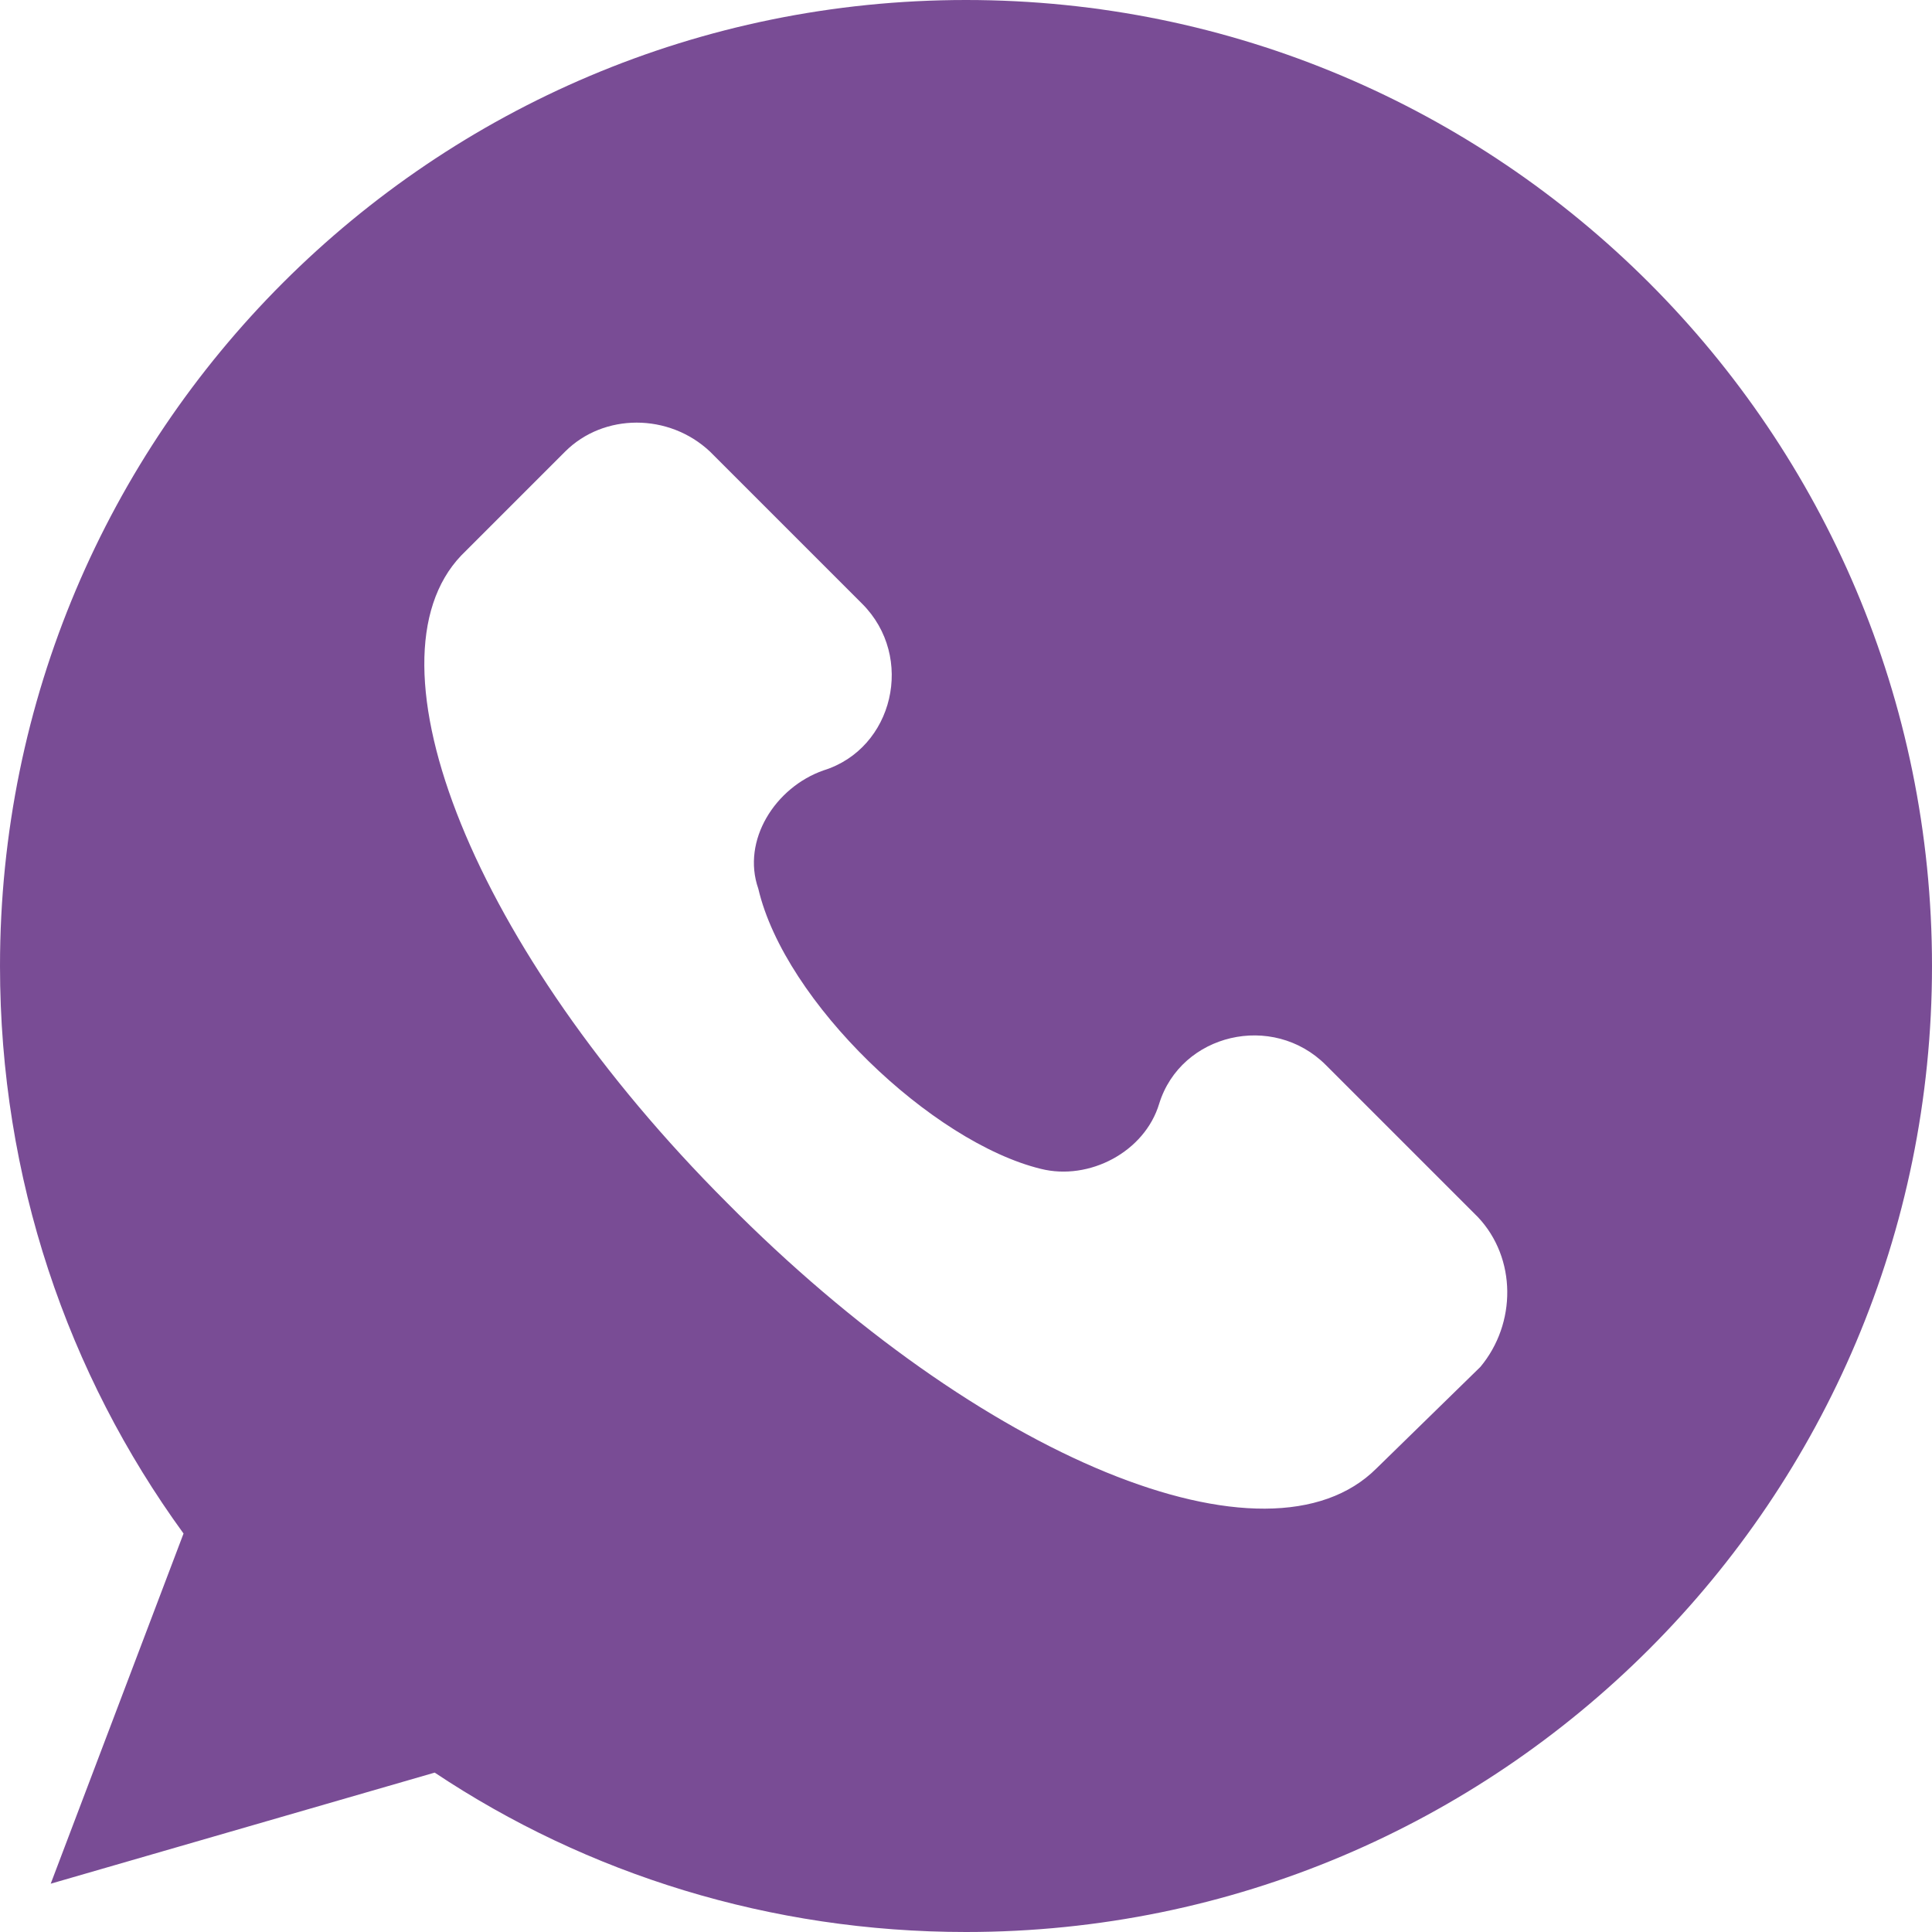 <svg width="28" height="28" viewBox="0 0 28 28" fill="none" xmlns="http://www.w3.org/2000/svg">
<path d="M14 0C6.265 0 6.10352e-05 6.265 6.10352e-05 14C6.10352e-05 17.08 0.98 19.915 2.66 22.225L0.735 27.3L6.3 25.69C8.505 27.16 11.165 28 14 28C21.735 28 28 21.735 28 14C28 6.265 21.735 0 14 0ZM21.455 19.81L19.95 21.28C18.375 22.855 14.21 21.14 10.535 17.43C6.86 13.755 5.215 9.59 6.685 8.05L8.19 6.545C8.75 5.985 9.695 5.985 10.29 6.545L12.495 8.75C13.265 9.52 12.95 10.85 11.935 11.165C11.235 11.41 10.745 12.18 10.99 12.88C11.375 14.525 13.51 16.555 15.085 16.94C15.785 17.115 16.59 16.695 16.8 15.995C17.115 14.98 18.445 14.665 19.215 15.435L21.42 17.64C21.98 18.235 21.98 19.18 21.455 19.81Z" fill="#794C95"/>
</svg>
